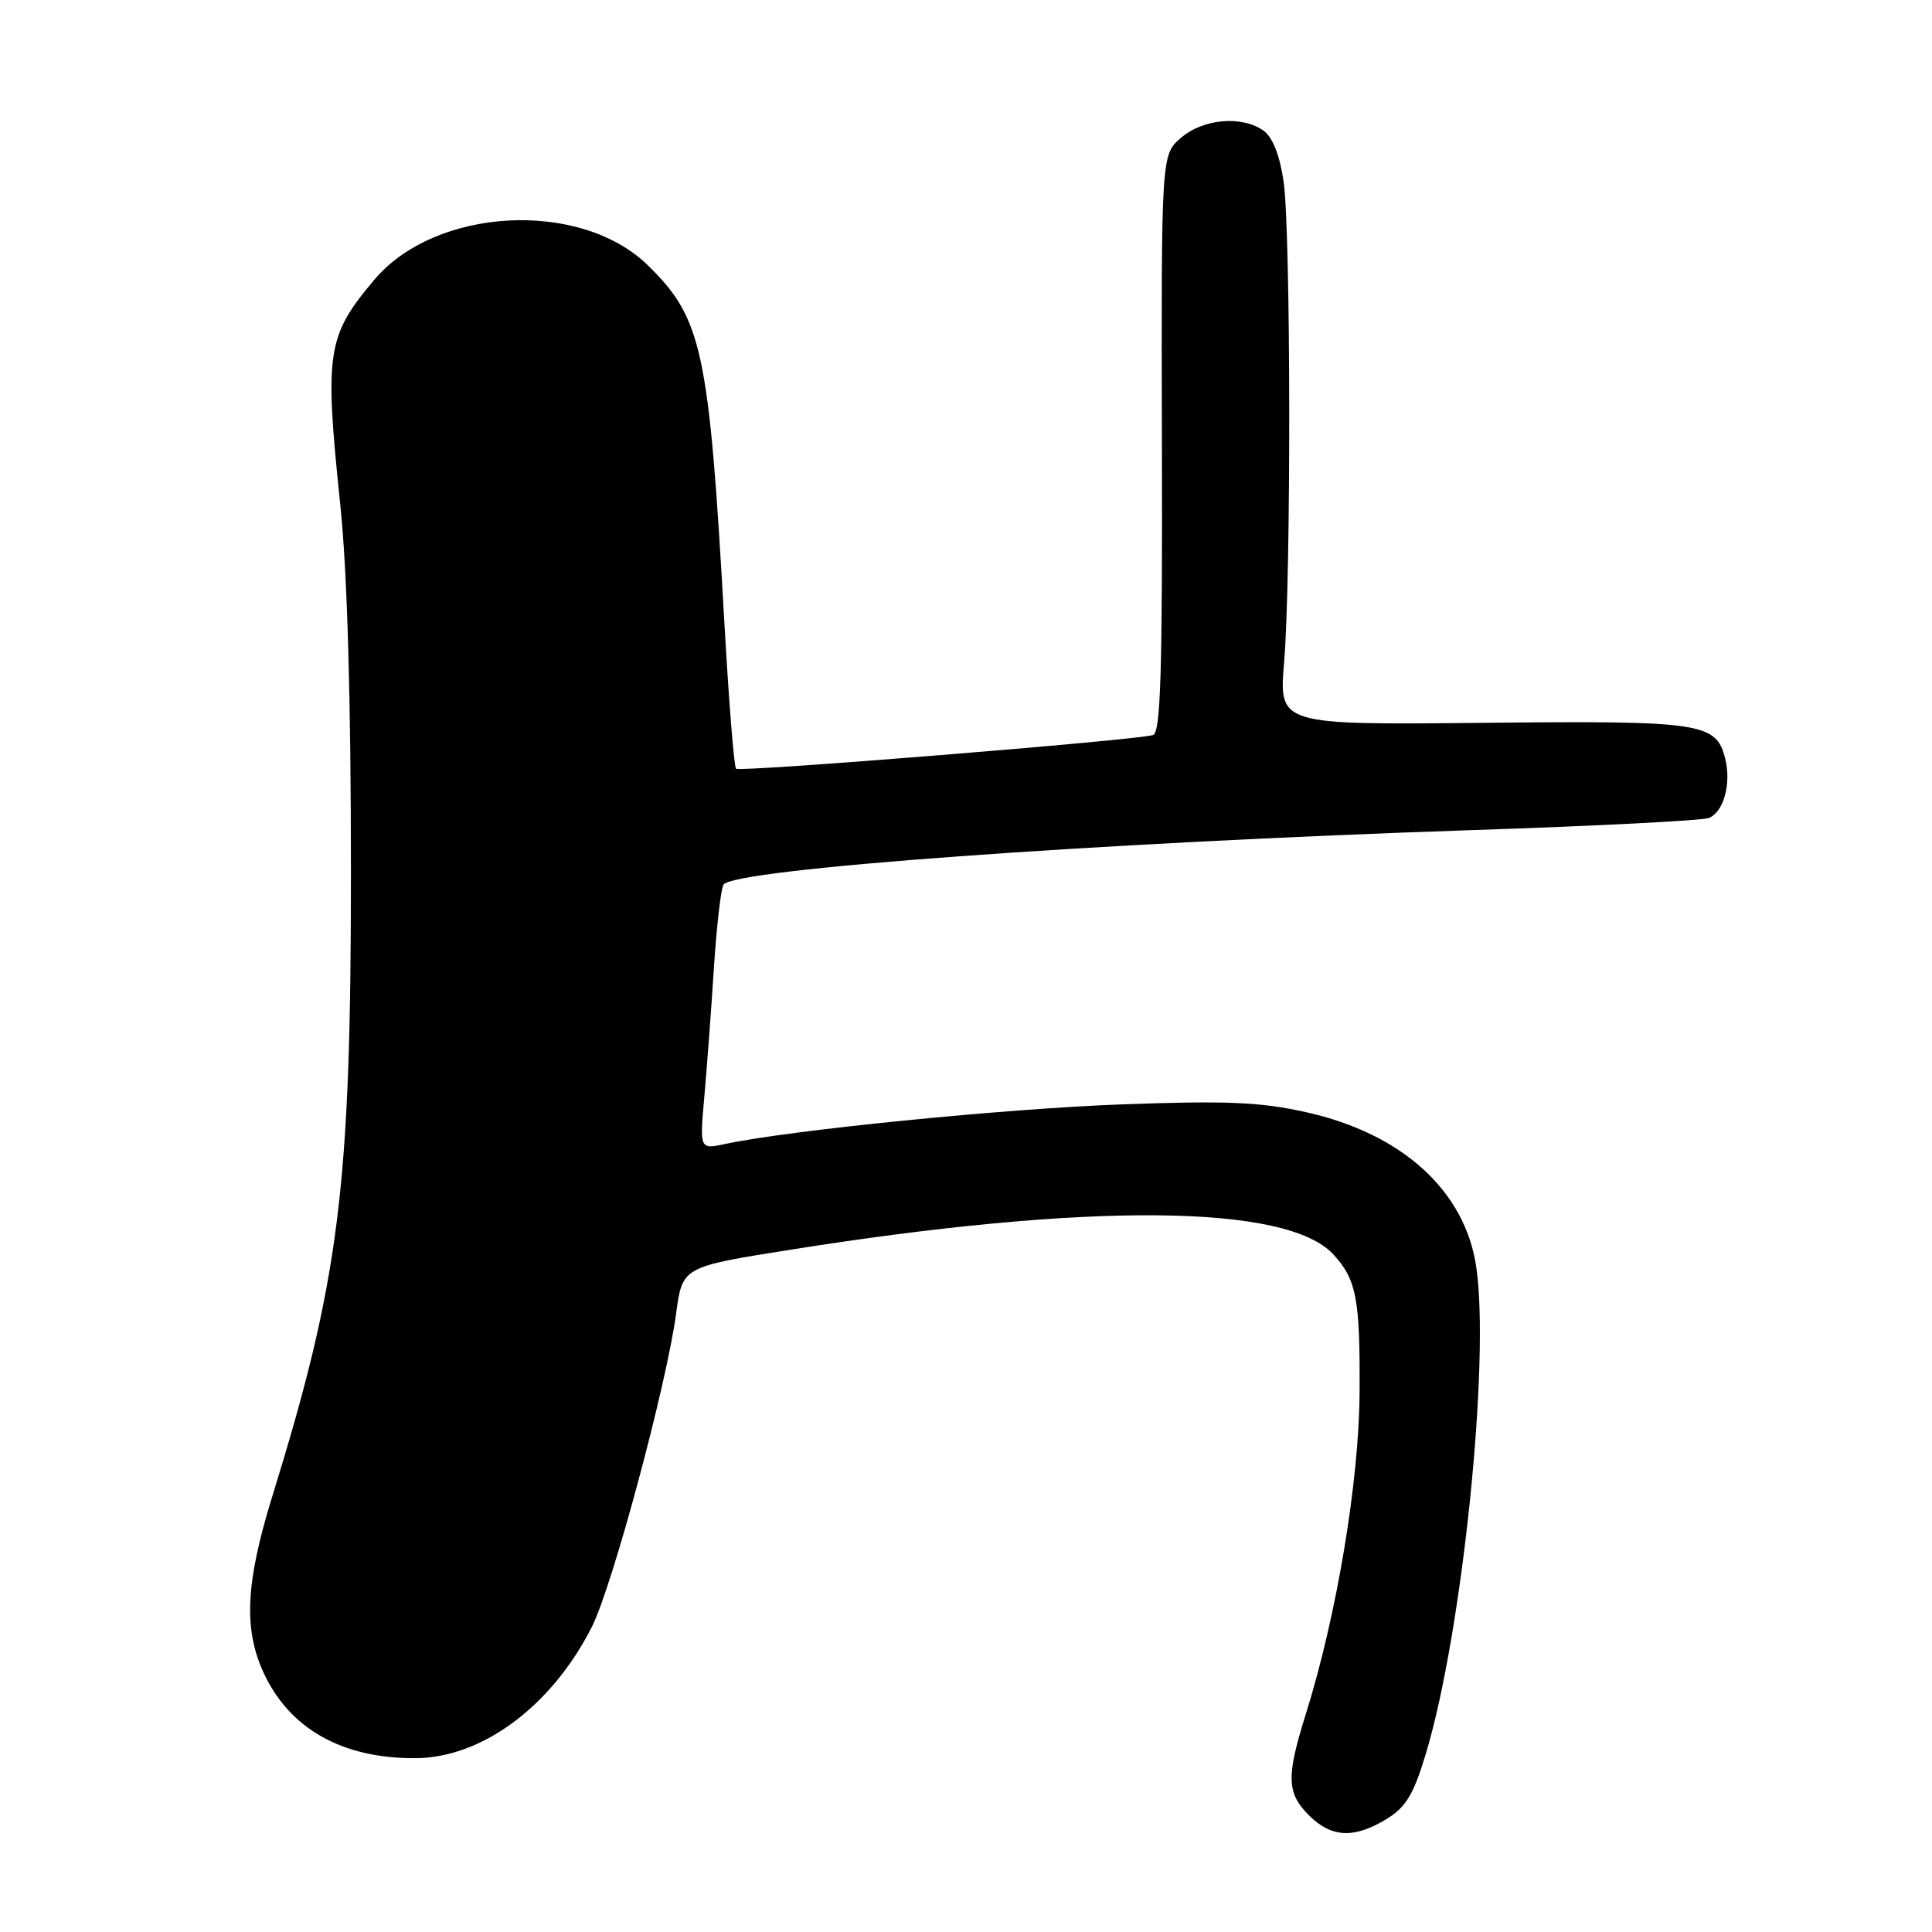 <?xml version="1.0" encoding="UTF-8" standalone="no"?>
<!DOCTYPE svg PUBLIC "-//W3C//DTD SVG 1.1//EN" "http://www.w3.org/Graphics/SVG/1.1/DTD/svg11.dtd" >
<svg xmlns="http://www.w3.org/2000/svg" xmlns:xlink="http://www.w3.org/1999/xlink" version="1.1" viewBox="0 0 256 256">
 <g >
 <path fill="currentColor"
d=" M 183.71 241.04 C 186.31 239.45 187.31 237.78 188.96 232.29 C 193.77 216.26 197.47 180.29 195.60 167.80 C 194.09 157.75 185.76 150.19 173.06 147.37 C 166.97 146.01 162.48 145.83 148.55 146.34 C 133.09 146.91 104.66 149.75 96.11 151.58 C 92.71 152.31 92.71 152.31 93.32 145.40 C 93.66 141.61 94.23 133.94 94.59 128.36 C 94.95 122.79 95.52 117.77 95.87 117.22 C 97.16 115.15 145.01 111.67 195.16 109.99 C 211.48 109.45 225.54 108.73 226.42 108.39 C 228.38 107.64 229.43 103.85 228.60 100.53 C 227.40 95.75 225.56 95.48 196.48 95.78 C 169.46 96.05 169.46 96.05 170.15 87.78 C 171.09 76.55 171.04 30.80 170.09 24.10 C 169.60 20.67 168.65 18.21 167.47 17.35 C 164.63 15.28 159.46 15.70 156.49 18.26 C 153.87 20.51 153.87 20.51 153.96 58.78 C 154.04 89.08 153.79 97.11 152.78 97.40 C 150.25 98.12 98.00 102.33 97.53 101.86 C 97.26 101.60 96.57 92.86 95.98 82.44 C 93.95 46.39 93.05 42.20 85.85 35.16 C 76.90 26.41 57.71 27.43 49.59 37.08 C 43.29 44.56 42.98 46.64 45.10 67.00 C 46.02 75.86 46.50 92.52 46.50 115.50 C 46.50 157.45 44.98 169.51 36.05 198.37 C 32.57 209.65 32.26 215.76 34.88 221.54 C 38.28 229.02 45.29 233.01 55.00 232.97 C 63.87 232.94 73.10 226.08 78.42 215.58 C 81.15 210.18 88.34 183.43 89.59 174.04 C 90.41 167.88 90.44 167.86 104.58 165.62 C 144.34 159.29 170.55 159.52 176.69 166.23 C 179.75 169.58 180.23 172.11 180.15 184.57 C 180.08 196.34 177.11 214.09 173.05 227.05 C 170.42 235.43 170.48 237.58 173.45 240.55 C 176.42 243.51 179.42 243.65 183.71 241.04 Z "/>
</g>
</svg>